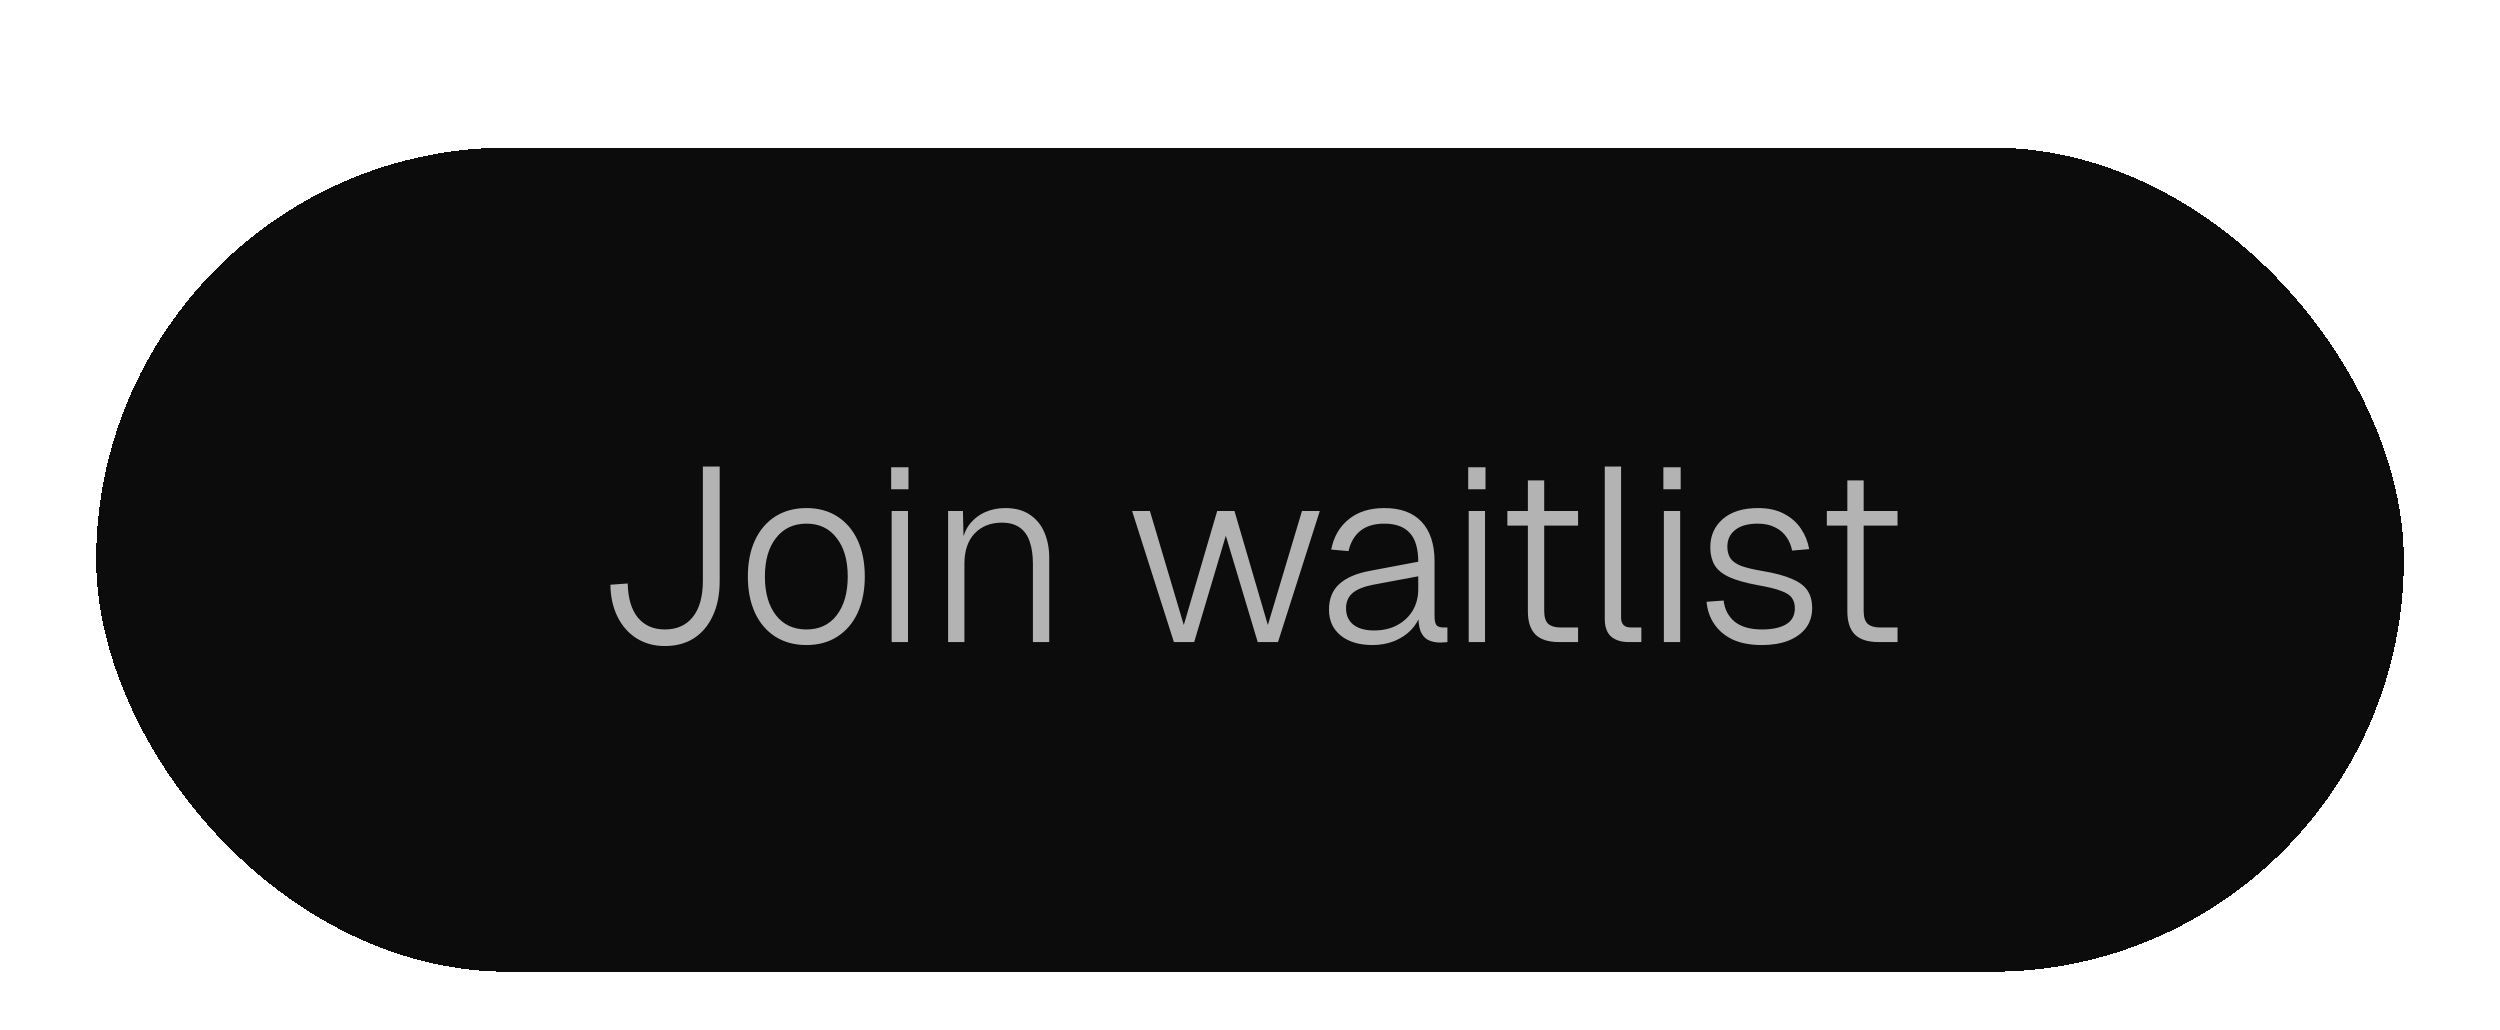 <svg width="182" height="75" viewBox="0 0 182 75" fill="none" xmlns="http://www.w3.org/2000/svg">
<g filter="url(#filter0_diiii_1_28)">
<rect x="7" y="6" width="168" height="60" rx="30" fill="#0C0C0C" shape-rendering="crispEdges"/>
<path d="M48.397 42.288C47.629 42.288 46.945 42.102 46.345 41.73C45.757 41.358 45.295 40.836 44.959 40.164C44.623 39.492 44.449 38.712 44.437 37.824L45.697 37.734C45.721 38.814 45.967 39.642 46.435 40.218C46.915 40.794 47.569 41.082 48.397 41.082C49.273 41.082 49.951 40.782 50.431 40.182C50.923 39.57 51.169 38.688 51.169 37.536V29.22H52.393V37.536C52.393 38.532 52.225 39.384 51.889 40.092C51.565 40.8 51.103 41.346 50.503 41.73C49.915 42.102 49.213 42.288 48.397 42.288ZM58.709 42.216C57.845 42.216 57.089 42.012 56.441 41.604C55.805 41.196 55.313 40.62 54.965 39.876C54.617 39.12 54.443 38.238 54.443 37.23C54.443 36.21 54.617 35.328 54.965 34.584C55.313 33.84 55.805 33.264 56.441 32.856C57.089 32.448 57.845 32.244 58.709 32.244C59.573 32.244 60.323 32.448 60.959 32.856C61.595 33.264 62.087 33.84 62.435 34.584C62.783 35.328 62.957 36.21 62.957 37.23C62.957 38.238 62.783 39.12 62.435 39.876C62.087 40.62 61.595 41.196 60.959 41.604C60.323 42.012 59.573 42.216 58.709 42.216ZM58.709 41.082C59.645 41.082 60.377 40.74 60.905 40.056C61.445 39.36 61.715 38.418 61.715 37.23C61.715 36.042 61.445 35.106 60.905 34.422C60.377 33.726 59.645 33.378 58.709 33.378C57.773 33.378 57.035 33.726 56.495 34.422C55.955 35.106 55.685 36.042 55.685 37.23C55.685 38.418 55.955 39.36 56.495 40.056C57.035 40.74 57.773 41.082 58.709 41.082ZM64.913 42V32.46H66.101V42H64.913ZM64.877 30.876V29.274H66.137V30.876H64.877ZM69.022 42V32.46H70.102L70.156 34.962L70.012 34.854C70.108 34.266 70.306 33.78 70.606 33.396C70.918 33.012 71.296 32.724 71.74 32.532C72.184 32.34 72.664 32.244 73.18 32.244C73.912 32.244 74.512 32.406 74.98 32.73C75.46 33.054 75.814 33.492 76.042 34.044C76.27 34.584 76.384 35.19 76.384 35.862V42H75.196V36.294C75.196 35.67 75.118 35.136 74.962 34.692C74.818 34.248 74.578 33.906 74.242 33.666C73.906 33.426 73.468 33.306 72.928 33.306C72.112 33.306 71.452 33.57 70.948 34.098C70.456 34.626 70.21 35.358 70.21 36.294V42H69.022ZM85.46 42L82.418 32.46H83.714L86.18 40.758L88.61 32.46H89.87L92.3 40.758L94.784 32.46H96.08L93.038 42H91.562L89.24 34.26L86.936 42H85.46ZM99.918 42.216C98.958 42.216 98.19 41.988 97.614 41.532C97.038 41.064 96.75 40.434 96.75 39.642C96.75 38.85 97.002 38.226 97.506 37.77C98.01 37.314 98.748 36.996 99.72 36.816L103.248 36.15C103.248 35.202 103.044 34.506 102.636 34.062C102.228 33.606 101.61 33.378 100.782 33.378C100.05 33.378 99.468 33.552 99.036 33.9C98.604 34.248 98.316 34.74 98.172 35.376L96.912 35.268C97.092 34.344 97.512 33.612 98.172 33.072C98.844 32.52 99.714 32.244 100.782 32.244C101.97 32.244 102.876 32.58 103.5 33.252C104.124 33.924 104.436 34.884 104.436 36.132V40.11C104.436 40.434 104.484 40.656 104.58 40.776C104.688 40.884 104.856 40.938 105.084 40.938H105.372V42C105.324 42.012 105.252 42.018 105.156 42.018C105.072 42.03 104.982 42.036 104.886 42.036C104.514 42.036 104.202 41.97 103.95 41.838C103.71 41.706 103.53 41.49 103.41 41.19C103.302 40.89 103.248 40.476 103.248 39.948L103.392 39.966C103.284 40.386 103.062 40.77 102.726 41.118C102.402 41.454 101.994 41.724 101.502 41.928C101.01 42.12 100.482 42.216 99.918 42.216ZM100.026 41.154C100.686 41.154 101.256 41.022 101.736 40.758C102.216 40.494 102.588 40.14 102.852 39.696C103.116 39.24 103.248 38.73 103.248 38.166V37.212L99.972 37.824C99.288 37.956 98.784 38.16 98.46 38.436C98.148 38.712 97.992 39.078 97.992 39.534C97.992 40.05 98.172 40.452 98.532 40.74C98.892 41.016 99.39 41.154 100.026 41.154ZM106.921 42V32.46H108.109V42H106.921ZM106.885 30.876V29.274H108.145V30.876H106.885ZM113.516 42C112.736 42 112.16 41.82 111.788 41.46C111.416 41.088 111.23 40.524 111.23 39.768V30.228H112.418V39.732C112.418 40.176 112.514 40.488 112.706 40.668C112.91 40.848 113.216 40.938 113.624 40.938H114.884V42H113.516ZM109.736 33.522V32.46H114.884V33.522H109.736ZM118.573 42C118.033 42 117.607 41.868 117.295 41.604C116.983 41.328 116.827 40.902 116.827 40.326V29.22H118.015V40.236C118.015 40.464 118.075 40.638 118.195 40.758C118.315 40.878 118.495 40.938 118.735 40.938H119.491V42H118.573ZM121.129 42V32.46H122.317V42H121.129ZM121.093 30.876V29.274H122.353V30.876H121.093ZM128.271 42.216C127.443 42.216 126.735 42.084 126.147 41.82C125.571 41.544 125.121 41.166 124.797 40.686C124.473 40.206 124.287 39.666 124.239 39.066L125.481 38.976C125.553 39.612 125.817 40.122 126.273 40.506C126.741 40.89 127.407 41.082 128.271 41.082C129.027 41.082 129.615 40.956 130.035 40.704C130.455 40.452 130.665 40.062 130.665 39.534C130.665 39.246 130.599 39.006 130.467 38.814C130.347 38.61 130.095 38.436 129.711 38.292C129.327 38.136 128.751 37.992 127.983 37.86C127.083 37.692 126.381 37.494 125.877 37.266C125.373 37.026 125.019 36.732 124.815 36.384C124.611 36.024 124.509 35.598 124.509 35.106C124.509 34.254 124.815 33.564 125.427 33.036C126.039 32.508 126.891 32.244 127.983 32.244C128.727 32.244 129.357 32.382 129.873 32.658C130.401 32.934 130.815 33.3 131.115 33.756C131.415 34.2 131.613 34.692 131.709 35.232L130.467 35.34C130.395 34.968 130.257 34.638 130.053 34.35C129.849 34.05 129.573 33.816 129.225 33.648C128.877 33.468 128.457 33.378 127.965 33.378C127.245 33.378 126.693 33.534 126.309 33.846C125.937 34.146 125.751 34.548 125.751 35.052C125.751 35.4 125.829 35.688 125.985 35.916C126.141 36.132 126.399 36.312 126.759 36.456C127.119 36.588 127.617 36.708 128.253 36.816C129.201 36.972 129.939 37.17 130.467 37.41C131.007 37.638 131.385 37.926 131.601 38.274C131.817 38.61 131.925 39.024 131.925 39.516C131.925 40.092 131.769 40.584 131.457 40.992C131.145 41.388 130.713 41.694 130.161 41.91C129.621 42.114 128.991 42.216 128.271 42.216ZM136.773 42C135.993 42 135.417 41.82 135.045 41.46C134.673 41.088 134.487 40.524 134.487 39.768V30.228H135.675V39.732C135.675 40.176 135.771 40.488 135.963 40.668C136.167 40.848 136.473 40.938 136.881 40.938H138.141V42H136.773ZM132.993 33.522V32.46H138.141V33.522H132.993Z" fill="#B3B3B3"/>
</g>
<defs>
<filter id="filter0_diiii_1_28" x="0.18" y="0.853" width="181.641" height="73.641" filterUnits="userSpaceOnUse" color-interpolation-filters="sRGB">
<feFlood flood-opacity="0" result="BackgroundImageFix"/>
<feColorMatrix in="SourceAlpha" type="matrix" values="0 0 0 0 0 0 0 0 0 0 0 0 0 0 0 0 0 0 127 0" result="hardAlpha"/>
<feOffset dy="1.674"/>
<feGaussianBlur stdDeviation="3.41"/>
<feComposite in2="hardAlpha" operator="out"/>
<feColorMatrix type="matrix" values="0 0 0 0 0.962 0 0 0 0 0.565 0 0 0 0 0.229 0 0 0 1 0"/>
<feBlend mode="normal" in2="BackgroundImageFix" result="effect1_dropShadow_1_28"/>
<feBlend mode="normal" in="SourceGraphic" in2="effect1_dropShadow_1_28" result="shape"/>
<feColorMatrix in="SourceAlpha" type="matrix" values="0 0 0 0 0 0 0 0 0 0 0 0 0 0 0 0 0 0 127 0" result="hardAlpha"/>
<feOffset/>
<feGaussianBlur stdDeviation="9.066"/>
<feComposite in2="hardAlpha" operator="arithmetic" k2="-1" k3="1"/>
<feColorMatrix type="matrix" values="0 0 0 0 0.961 0 0 0 0 0.565 0 0 0 0 0.227 0 0 0 1 0"/>
<feBlend mode="normal" in2="shape" result="effect2_innerShadow_1_28"/>
<feColorMatrix in="SourceAlpha" type="matrix" values="0 0 0 0 0 0 0 0 0 0 0 0 0 0 0 0 0 0 127 0" result="hardAlpha"/>
<feOffset dy="0.837"/>
<feGaussianBlur stdDeviation="0.279"/>
<feComposite in2="hardAlpha" operator="arithmetic" k2="-1" k3="1"/>
<feColorMatrix type="matrix" values="0 0 0 0 1 0 0 0 0 0.78 0 0 0 0 0.594 0 0 0 1 0"/>
<feBlend mode="normal" in2="effect2_innerShadow_1_28" result="effect3_innerShadow_1_28"/>
<feColorMatrix in="SourceAlpha" type="matrix" values="0 0 0 0 0 0 0 0 0 0 0 0 0 0 0 0 0 0 127 0" result="hardAlpha"/>
<feOffset dy="1.116"/>
<feGaussianBlur stdDeviation="0.907"/>
<feComposite in2="hardAlpha" operator="arithmetic" k2="-1" k3="1"/>
<feColorMatrix type="matrix" values="0 0 0 0 1 0 0 0 0 0.78 0 0 0 0 0.592 0 0 0 1 0"/>
<feBlend mode="normal" in2="effect3_innerShadow_1_28" result="effect4_innerShadow_1_28"/>
<feColorMatrix in="SourceAlpha" type="matrix" values="0 0 0 0 0 0 0 0 0 0 0 0 0 0 0 0 0 0 127 0" result="hardAlpha"/>
<feOffset dy="1.116"/>
<feGaussianBlur stdDeviation="1.116"/>
<feComposite in2="hardAlpha" operator="arithmetic" k2="-1" k3="1"/>
<feColorMatrix type="matrix" values="0 0 0 0 1 0 0 0 0 0.976 0 0 0 0 0.955 0 0 0 1 0"/>
<feBlend mode="normal" in2="effect4_innerShadow_1_28" result="effect5_innerShadow_1_28"/>
</filter>
</defs>
</svg>
